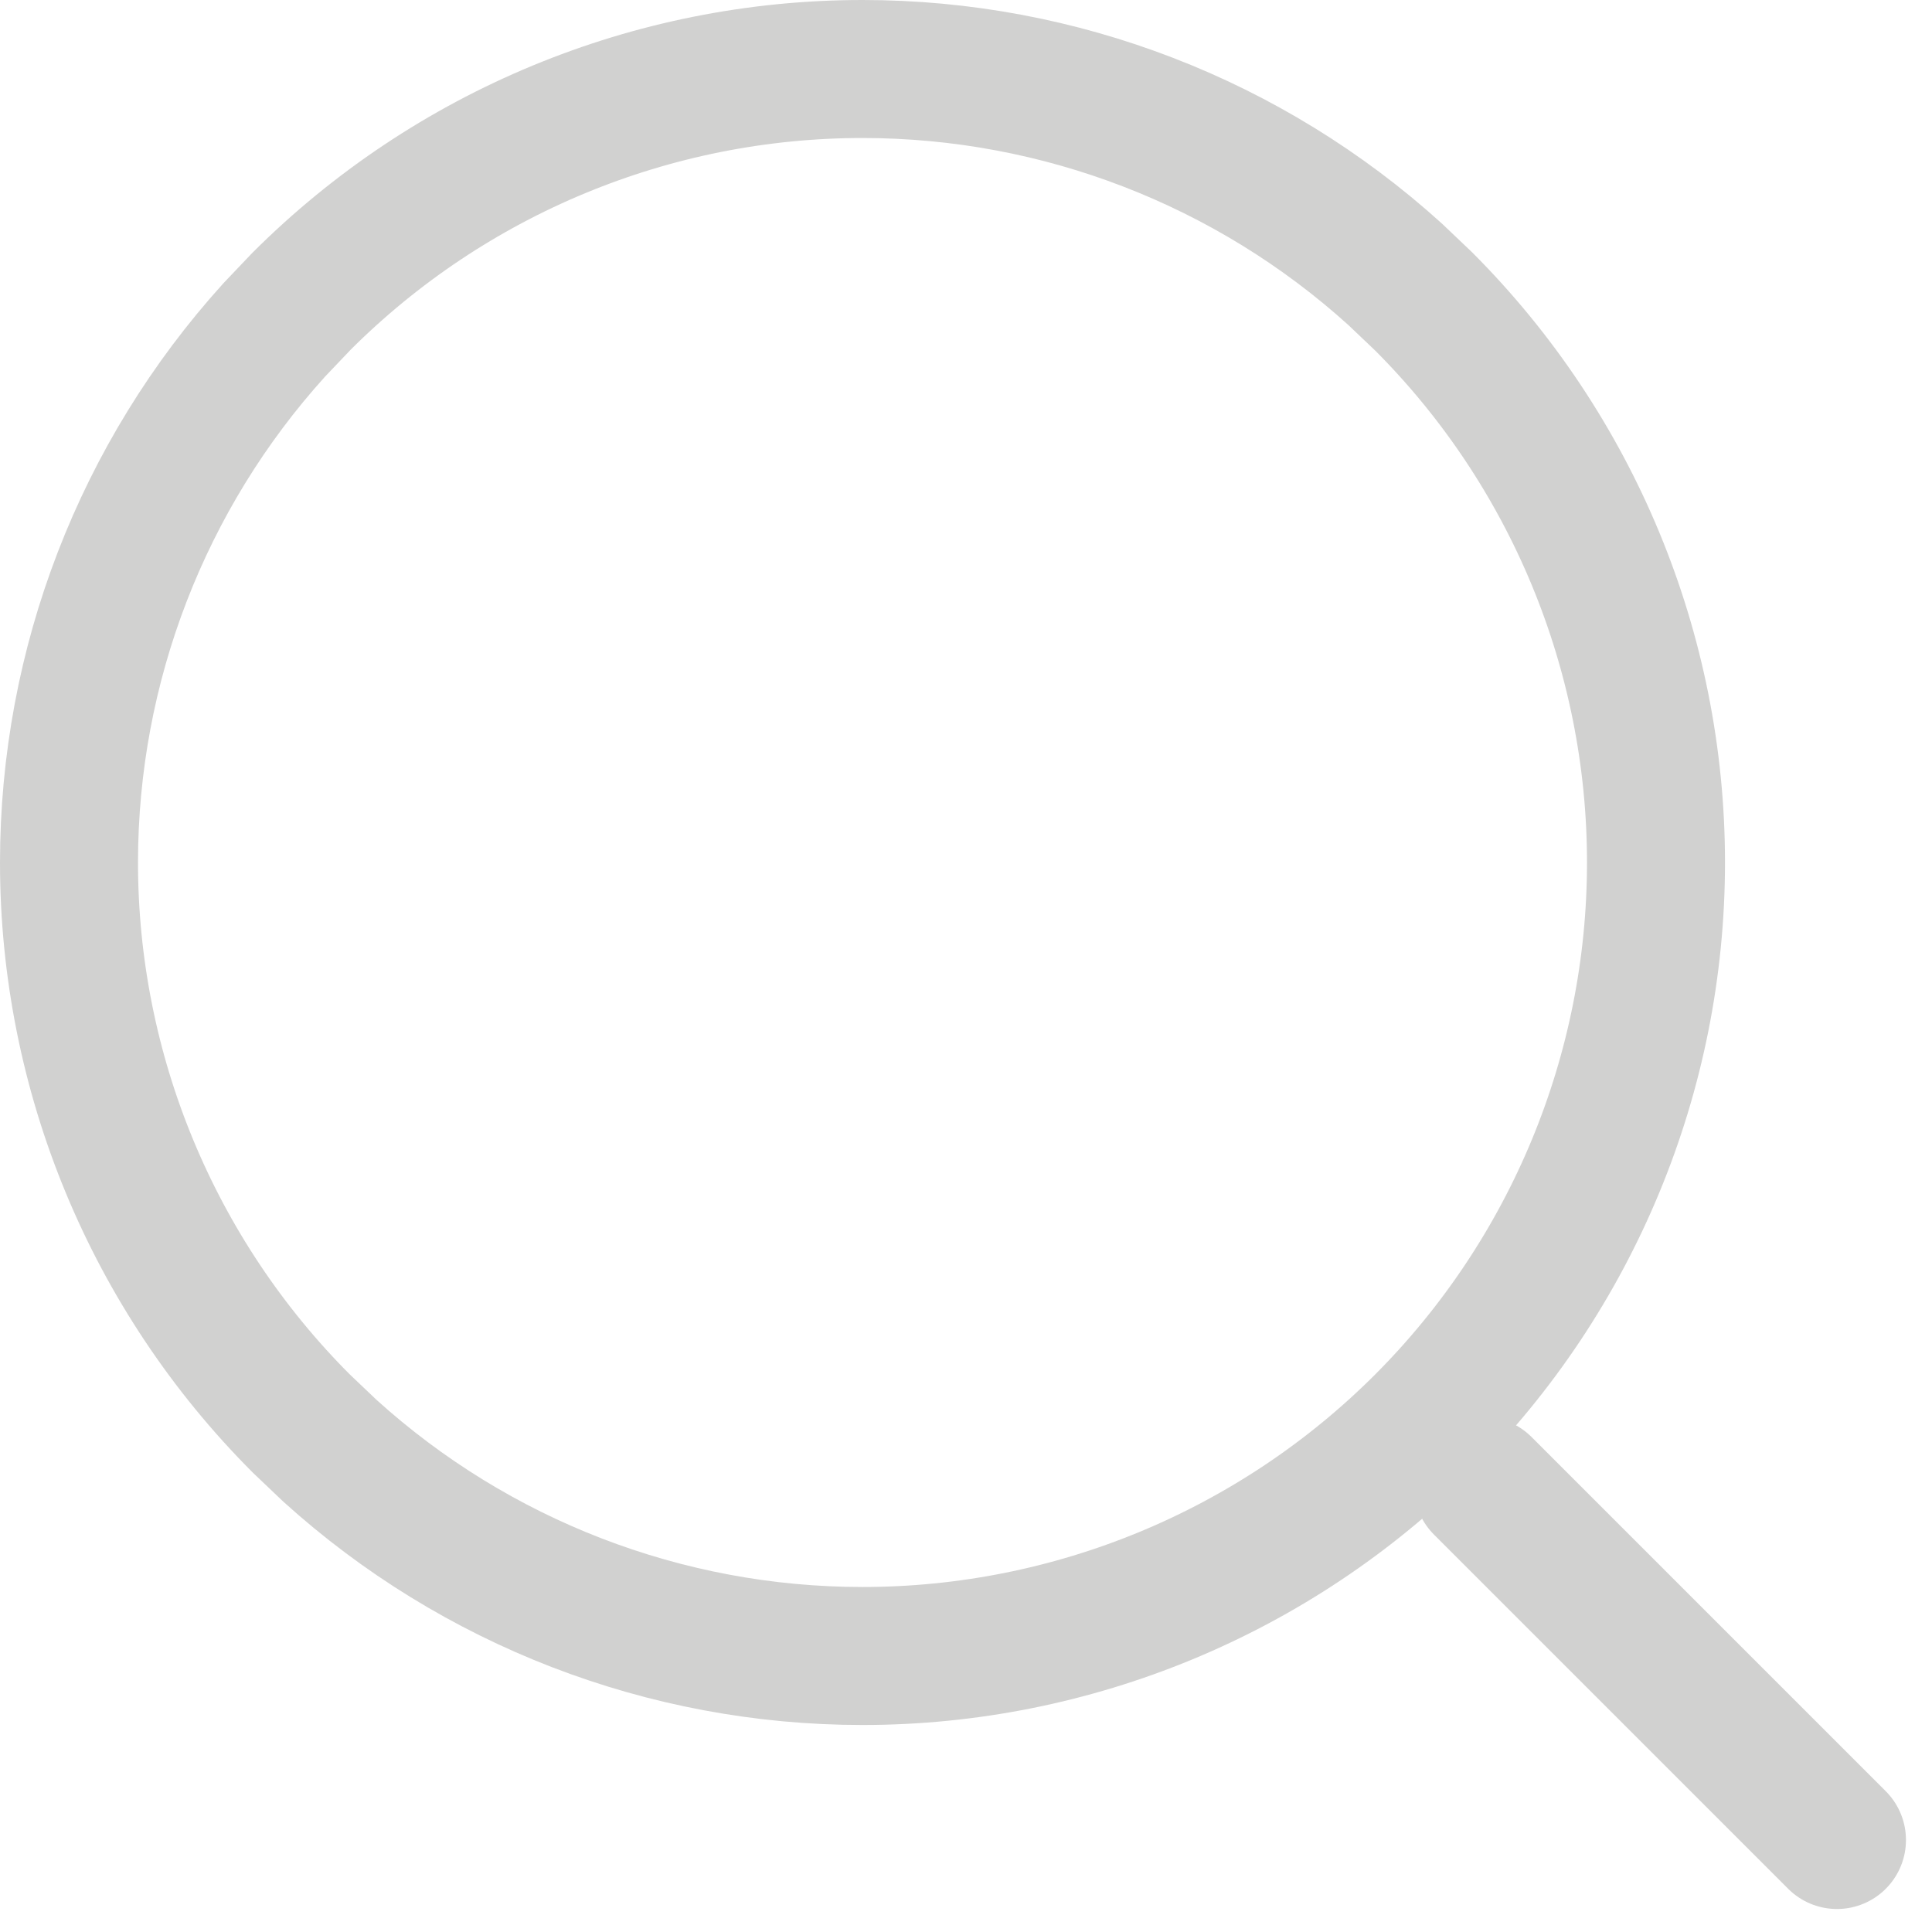 <svg width="21" height="21" viewBox="0 0 21 21" fill="none" xmlns="http://www.w3.org/2000/svg">
<path d="M9.375 0.75C11.52 0.75 13.582 1.549 15.164 2.981L15.474 3.276C17.091 4.894 18 7.088 18 9.375C18 11.662 17.091 13.856 15.474 15.474C13.856 17.091 11.662 18 9.375 18C7.23 18 5.168 17.201 3.586 15.769L3.276 15.474C1.659 13.856 0.75 11.662 0.75 9.375C0.75 7.23 1.549 5.168 2.981 3.586L3.276 3.276C4.894 1.659 7.088 0.75 9.375 0.75Z" stroke="#D1D1D0" stroke-width="1.5" stroke-linecap="round" stroke-linejoin="round"/>
<path d="M16.117 16.15L19.967 20" stroke="#D1D1D0" stroke-width="1.5" stroke-linecap="round" stroke-linejoin="round"/>
</svg>
